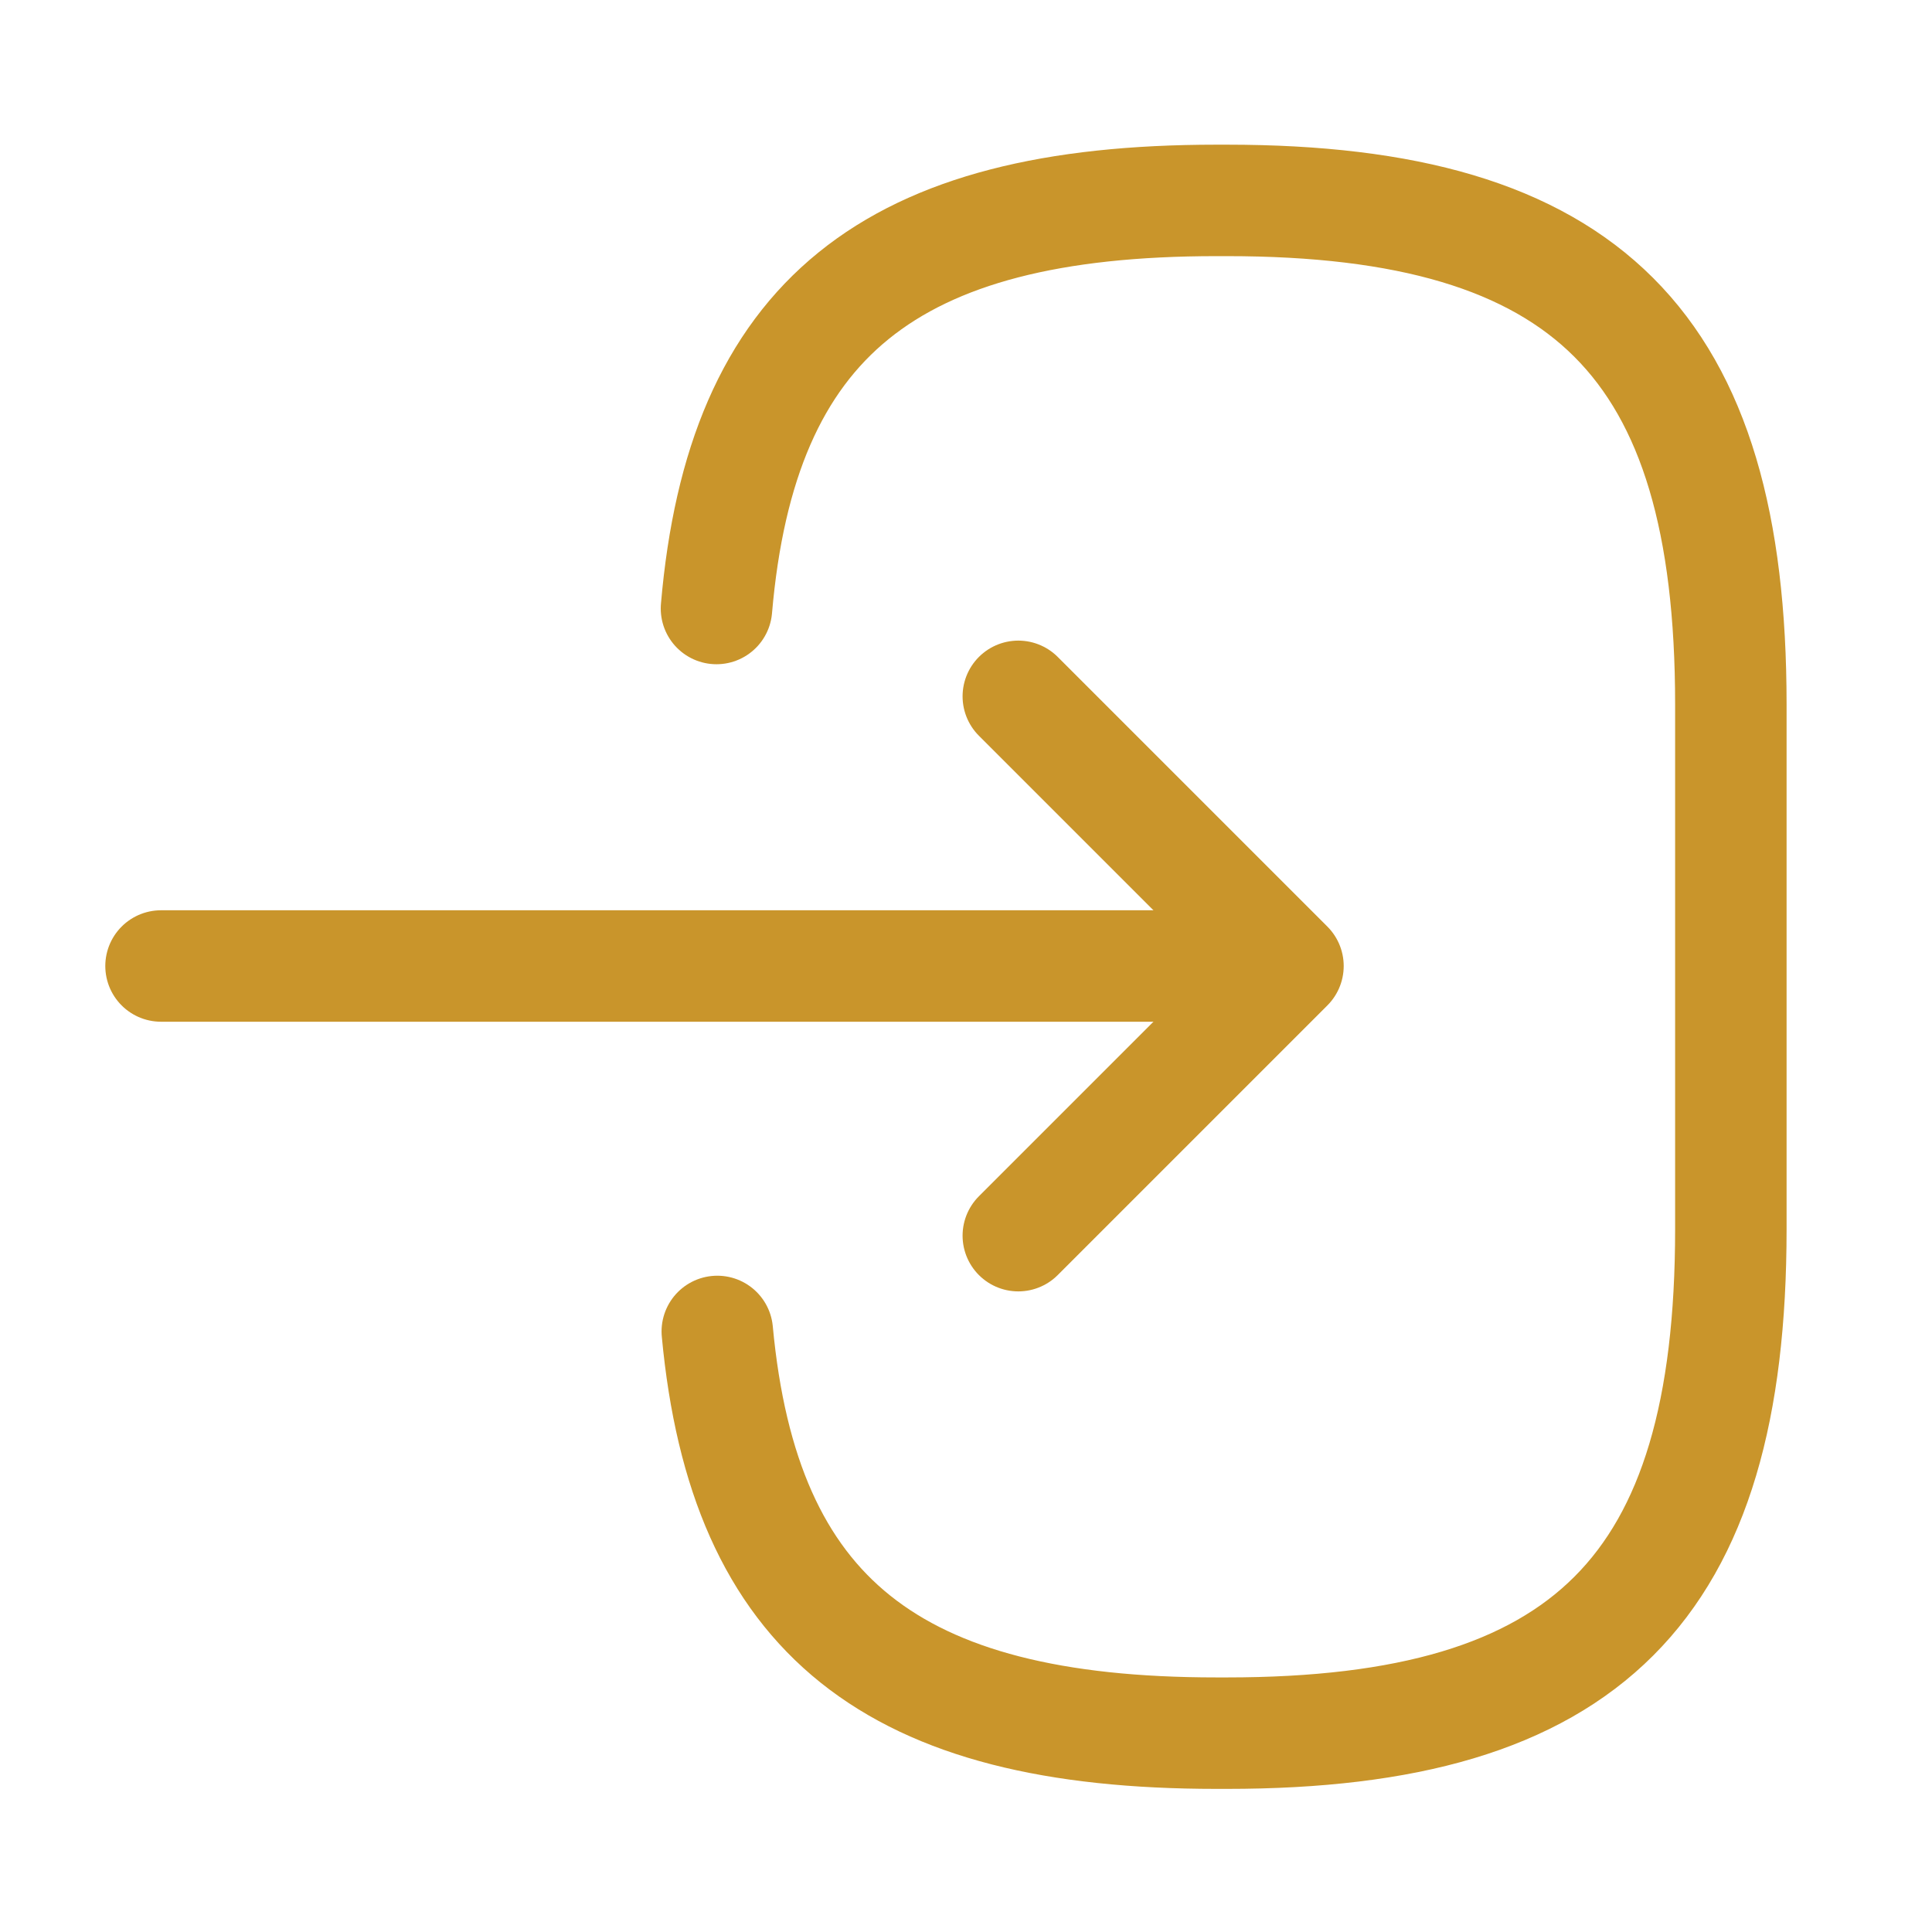 <svg id="login" xmlns="http://www.w3.org/2000/svg" width="26" height="26" viewBox="0 0 26 26">
  <path id="Vector" d="M0,5.492C.336,1.592,2.34,0,6.728,0h.141c4.842,0,6.782,1.939,6.782,6.782v7.063c0,4.842-1.939,6.782-6.782,6.782H6.728c-4.355,0-6.359-1.571-6.717-5.406" transform="translate(9.642 2.697)" fill="none" stroke="#c9952b" stroke-linecap="round" stroke-linejoin="round" stroke-width="1.5"/>
  <path id="Vector-2" data-name="Vector" d="M0,0H13.953" transform="translate(2.167 13)" fill="none" stroke="#c9952b" stroke-linecap="round" stroke-linejoin="round" stroke-width="1.5"/>
  <path id="Vector-3" data-name="Vector" d="M0,0,3.629,3.629,0,7.258" transform="translate(13.704 9.371)" fill="none" stroke="#c9952b" stroke-linecap="round" stroke-linejoin="round" stroke-width="1.5"/>
  <path id="Vector-4" data-name="Vector" d="M0,0H26V26H0Z" transform="translate(26 26) rotate(180)" fill="none" opacity="0"/>
</svg>

